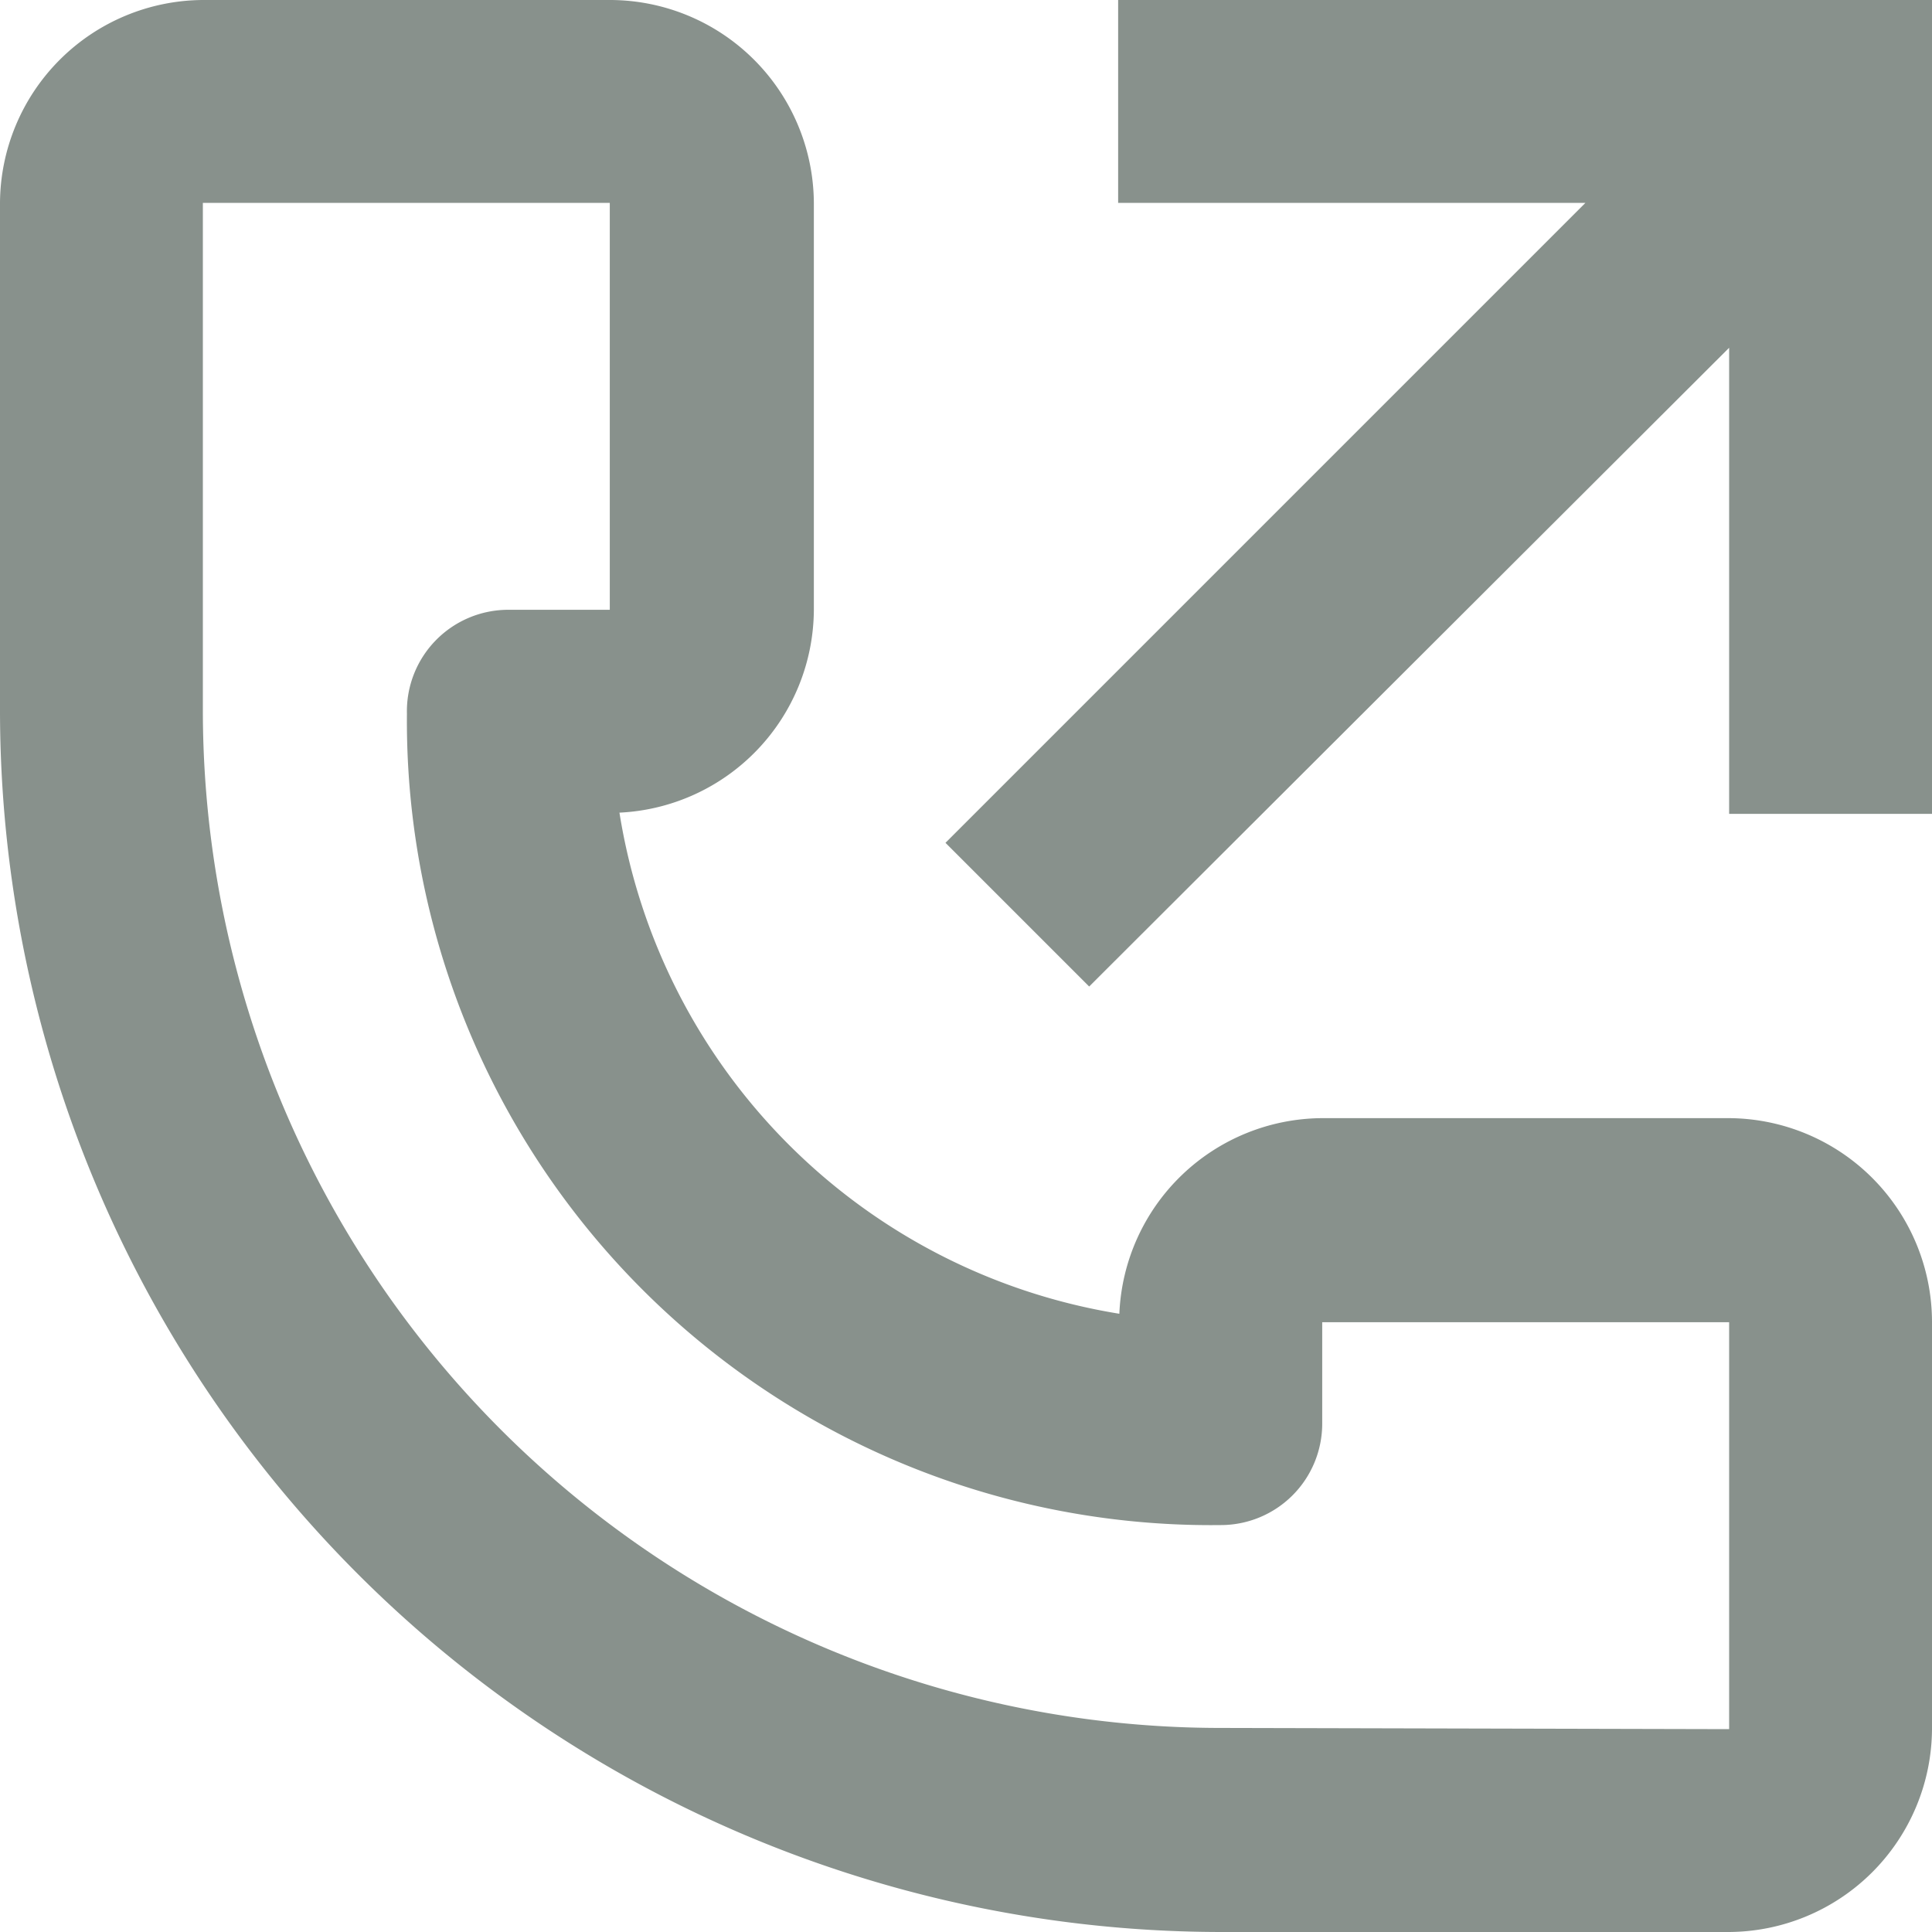 <svg xmlns="http://www.w3.org/2000/svg" viewBox="0 0 16 16"><defs><style>.cls-1{fill:#88918c;}</style></defs><title>menuNumFrecGrs</title><g id="Layer_2" data-name="Layer 2"><g id="Mockups"><polygon class="cls-1" points="9.26 0 9.26 1.68 13.13 1.68 7.83 6.98 9.02 8.17 14.32 2.88 14.32 6.74 16 6.74 16 0 9.26 0"/><path class="cls-1" d="M14.32,9.26H10.95a1.69,1.69,0,0,0-1.68,1.62A5,5,0,0,1,5.13,6.73,1.69,1.69,0,0,0,6.74,5.05V1.68A1.69,1.69,0,0,0,5.05,0H1.68A1.69,1.69,0,0,0,0,1.68V5.89A10.12,10.12,0,0,0,10.11,16h4.21A1.69,1.69,0,0,0,16,14.32V10.95A1.69,1.69,0,0,0,14.32,9.26Zm-4.21,5.05A8.43,8.43,0,0,1,1.68,5.89V1.68H5.05V5.05H4.21a.84.84,0,0,0-.84.86,6.66,6.66,0,0,0,6.74,6.72.84.84,0,0,0,.84-.84v-.84h3.37v3.37Z"/></g></g></svg>